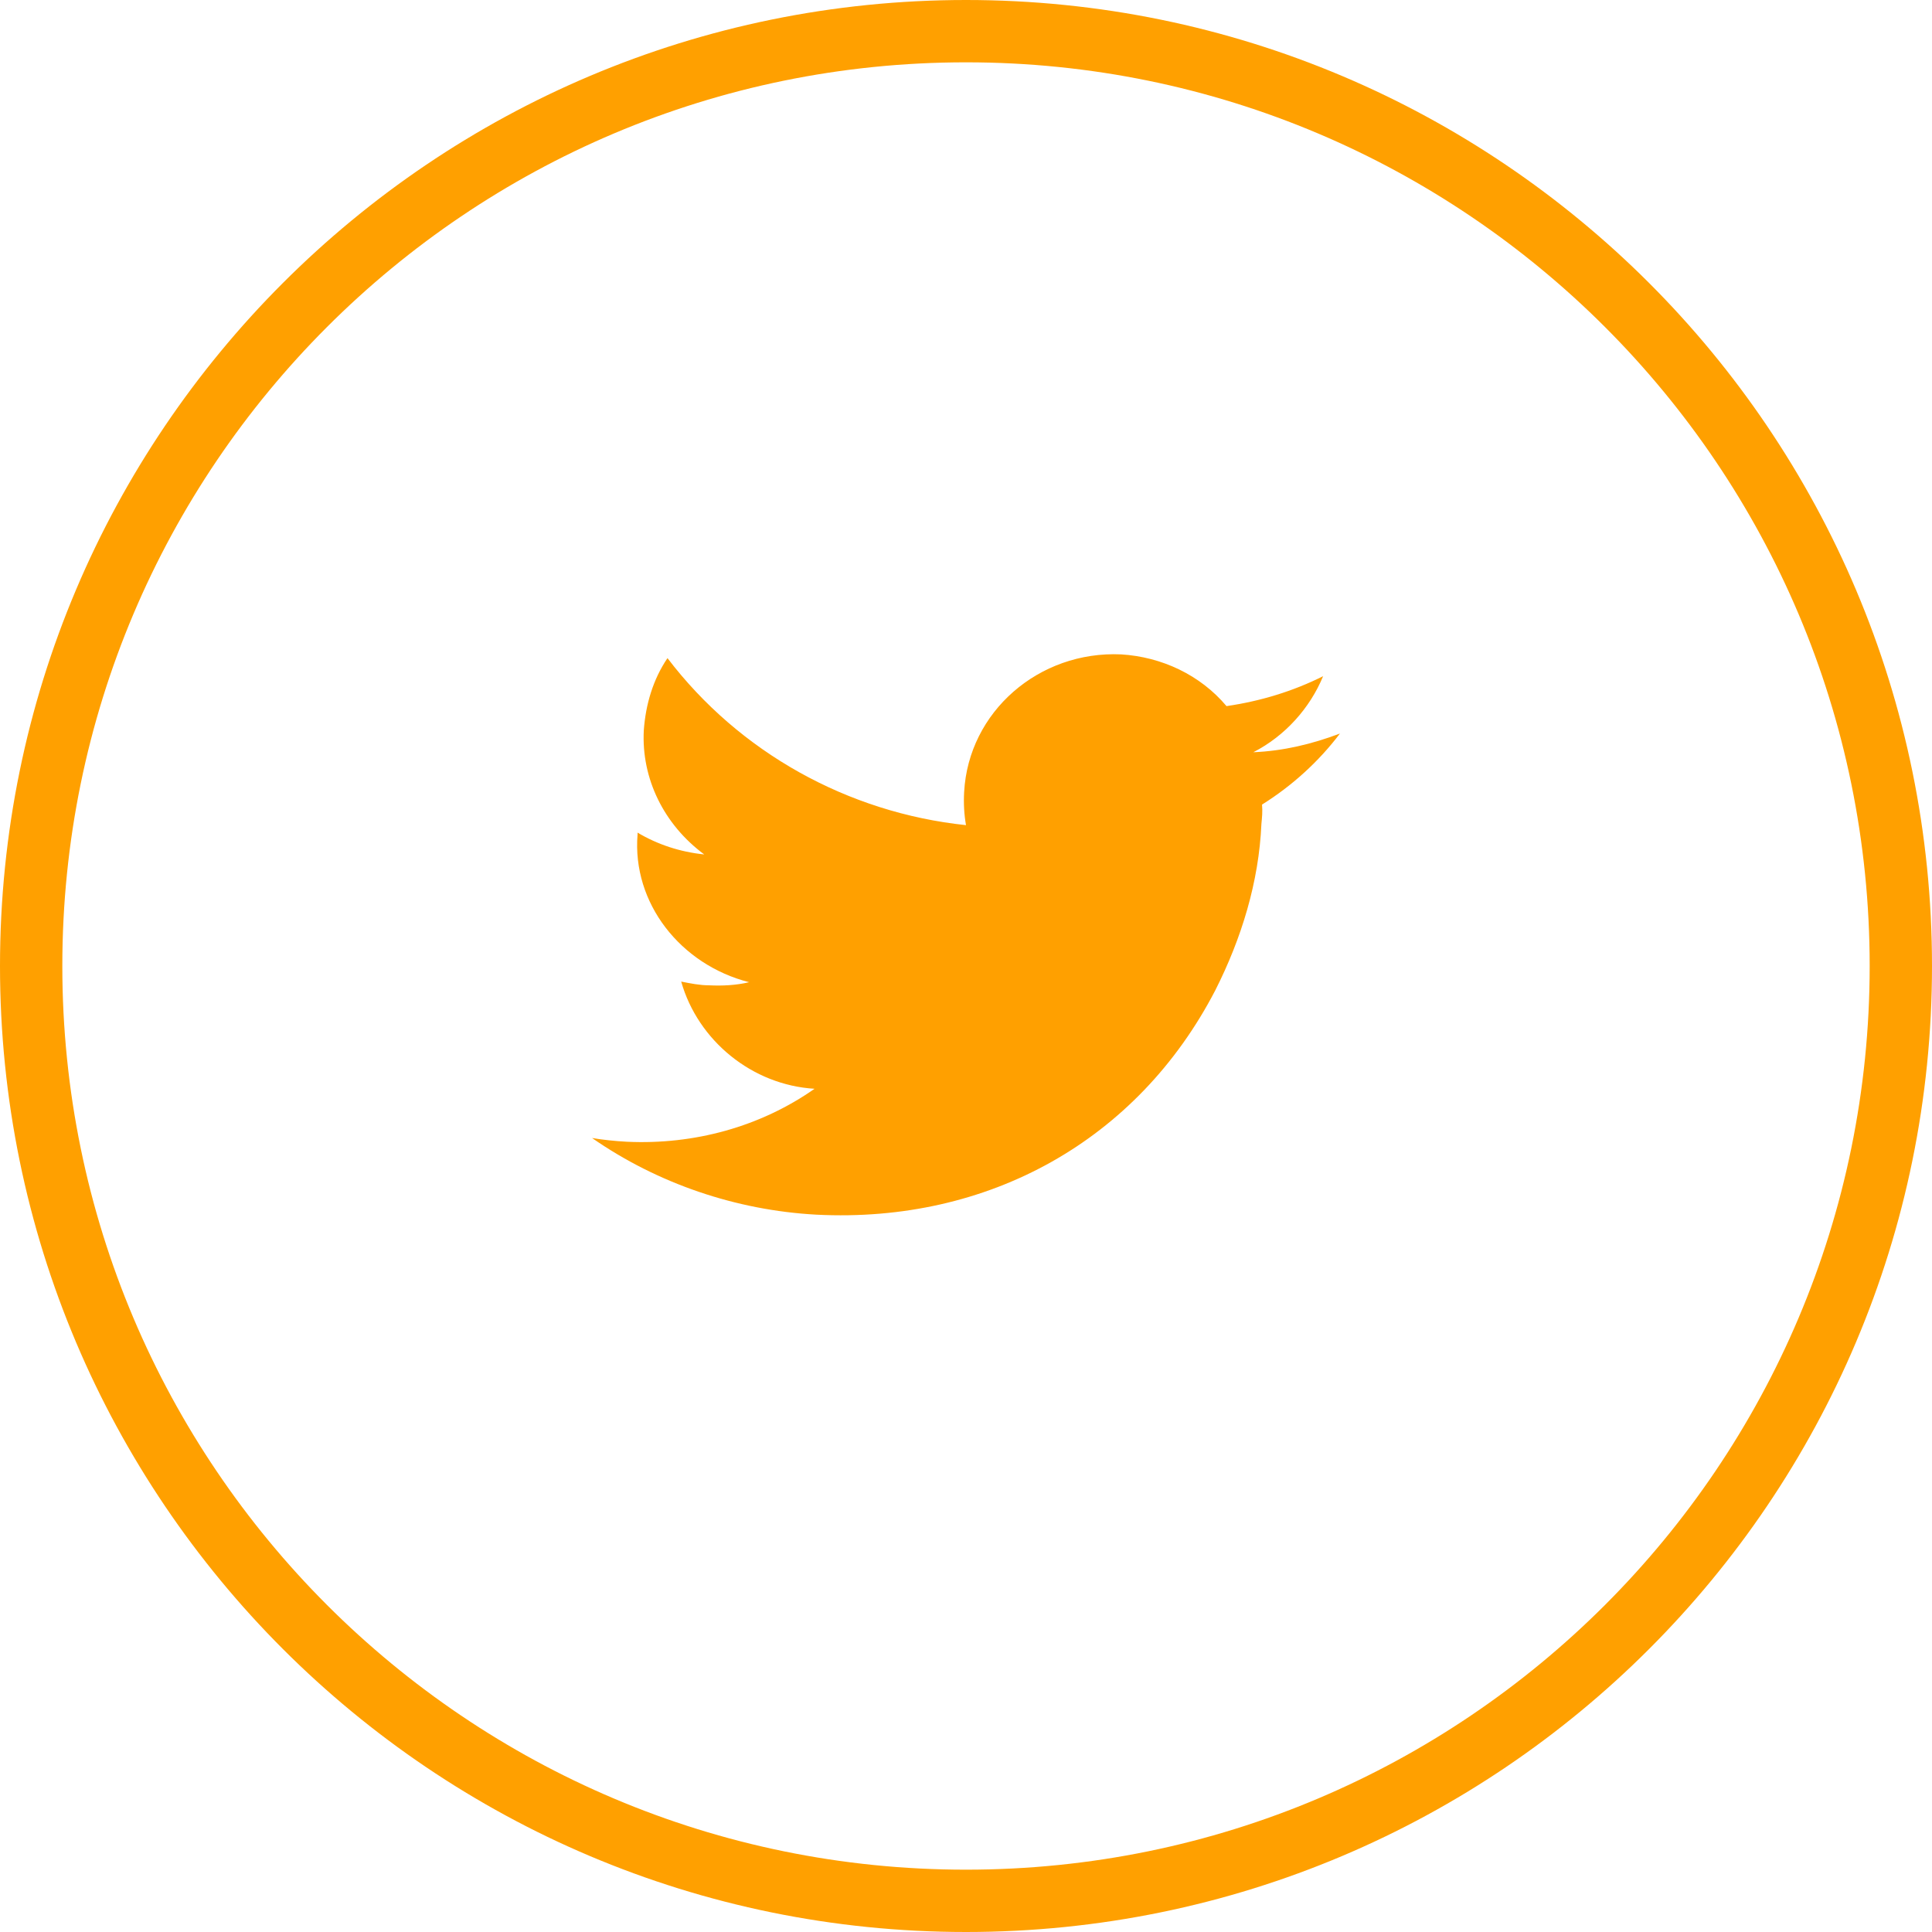<svg id="SvgjsSvg1028" xmlns="http://www.w3.org/2000/svg" version="1.1" xmlns:xlink="http://www.w3.org/1999/xlink" xmlns:svgjs="http://svgjs.com/svgjs" width="31" height="31" viewBox="0 0 31 31"><title>base</title><desc>Created with Avocode.</desc><defs id="SvgjsDefs1029"></defs><path id="SvgjsPath1030" d="M158 700C158 691.716 164.716 685 173 685C181.284 685 188 691.716 188 700C188 708.284 181.284 715 173 715C164.716 715 158 708.284 158 700Z " fill-opacity="0" fill="#ffffff" stroke-dasharray="0" stroke-linejoin="miter" stroke-linecap="butt" stroke-opacity="1" stroke="#ffa000" stroke-miterlimit="50" stroke-width="1" transform="matrix(1,0,0,1,-157.5,-684.5)"></path><path id="SvgjsPath1031" d="M177.74 697.72C177.7 698.65 177.42 699.56 177 700.39C175.75 702.8 173.36 704.13 170.6 703.99C169.31 703.92 168.05 703.49 167 702.76C167.18 702.79 167.37 702.81 167.56 702.82C168.64 702.87 169.7 702.58 170.57 701.97C169.57 701.91 168.7 701.2 168.43 700.25C168.58 700.28 168.73 700.31 168.88 700.31C169.09 700.32 169.31 700.31 169.52 700.26C168.42 699.98 167.64 698.99 167.73 697.89V697.86C168.05 698.05 168.41 698.17 168.8 698.21C168.15 697.73 167.79 696.99 167.83 696.22C167.86 695.8 167.98 695.4 168.21 695.06C169.36 696.57 171.1 697.54 173 697.74C172.97 697.57 172.96 697.39 172.97 697.21C173.04 695.92 174.17 694.94 175.49 695C176.14 695.04 176.76 695.33 177.18 695.83C177.73 695.75 178.25 695.59 178.73 695.35C178.52 695.86 178.12 696.31 177.61 696.57C178.09 696.55 178.55 696.44 179 696.27C178.66 696.72 178.23 697.11 177.75 697.41C177.76 697.52 177.75 697.62 177.74 697.72Z " fill="#ffa000" fill-opacity="1" transform="matrix(1,0,0,1,-157.5,-684.5)"></path></svg>